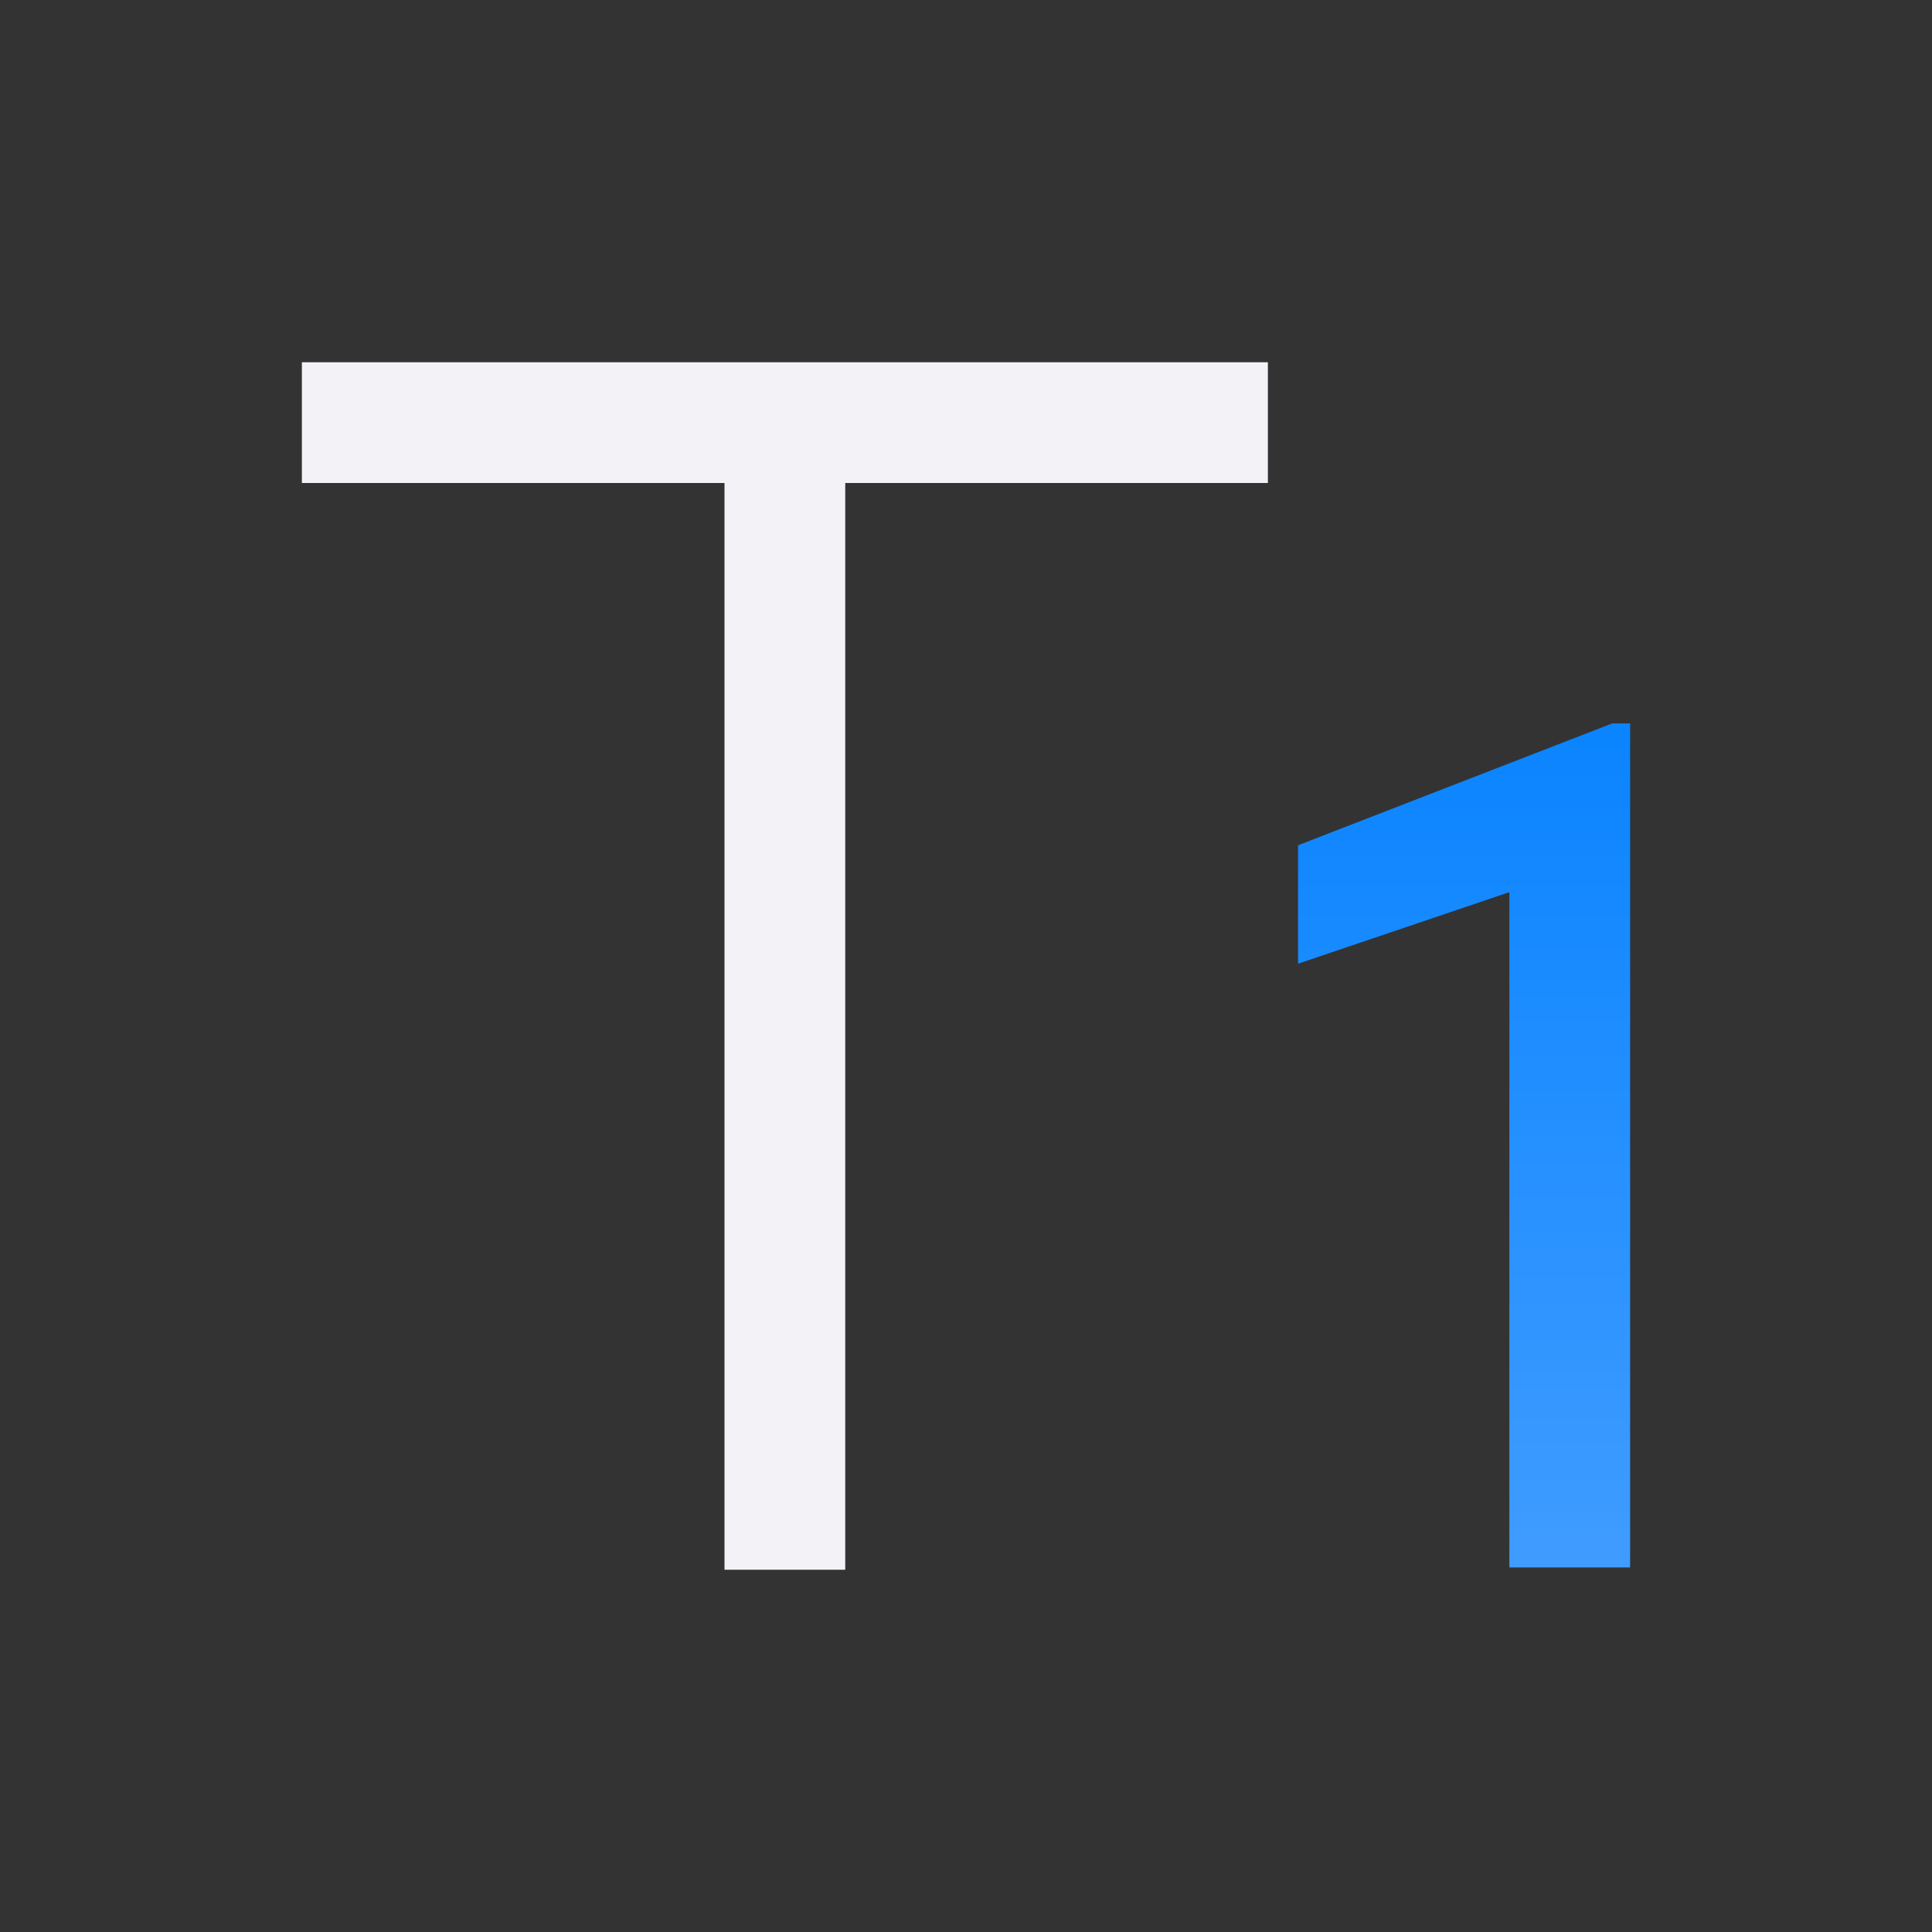 <svg viewBox="0 0 32 32" xmlns="http://www.w3.org/2000/svg" xmlns:xlink="http://www.w3.org/1999/xlink"><rect x="0" y="0" width="32" height="32" fill="#333333" stroke="none"/><linearGradient id="a" gradientUnits="userSpaceOnUse" x1="26" x2="26" y1="25.962" y2="11.962"><stop offset="0" stop-color="#409cff"/><stop offset="1" stop-color="#0a84ff"/></linearGradient><path d="m27 25.962h-2v-11.185l-3.5 1.185v-1.962l5.203-2.018h.297z" fill="url(#a)"/><path d="m5 8v-2h16v2l-7 0v18h-2v-18z" fill="#f2f2f7"/></svg>